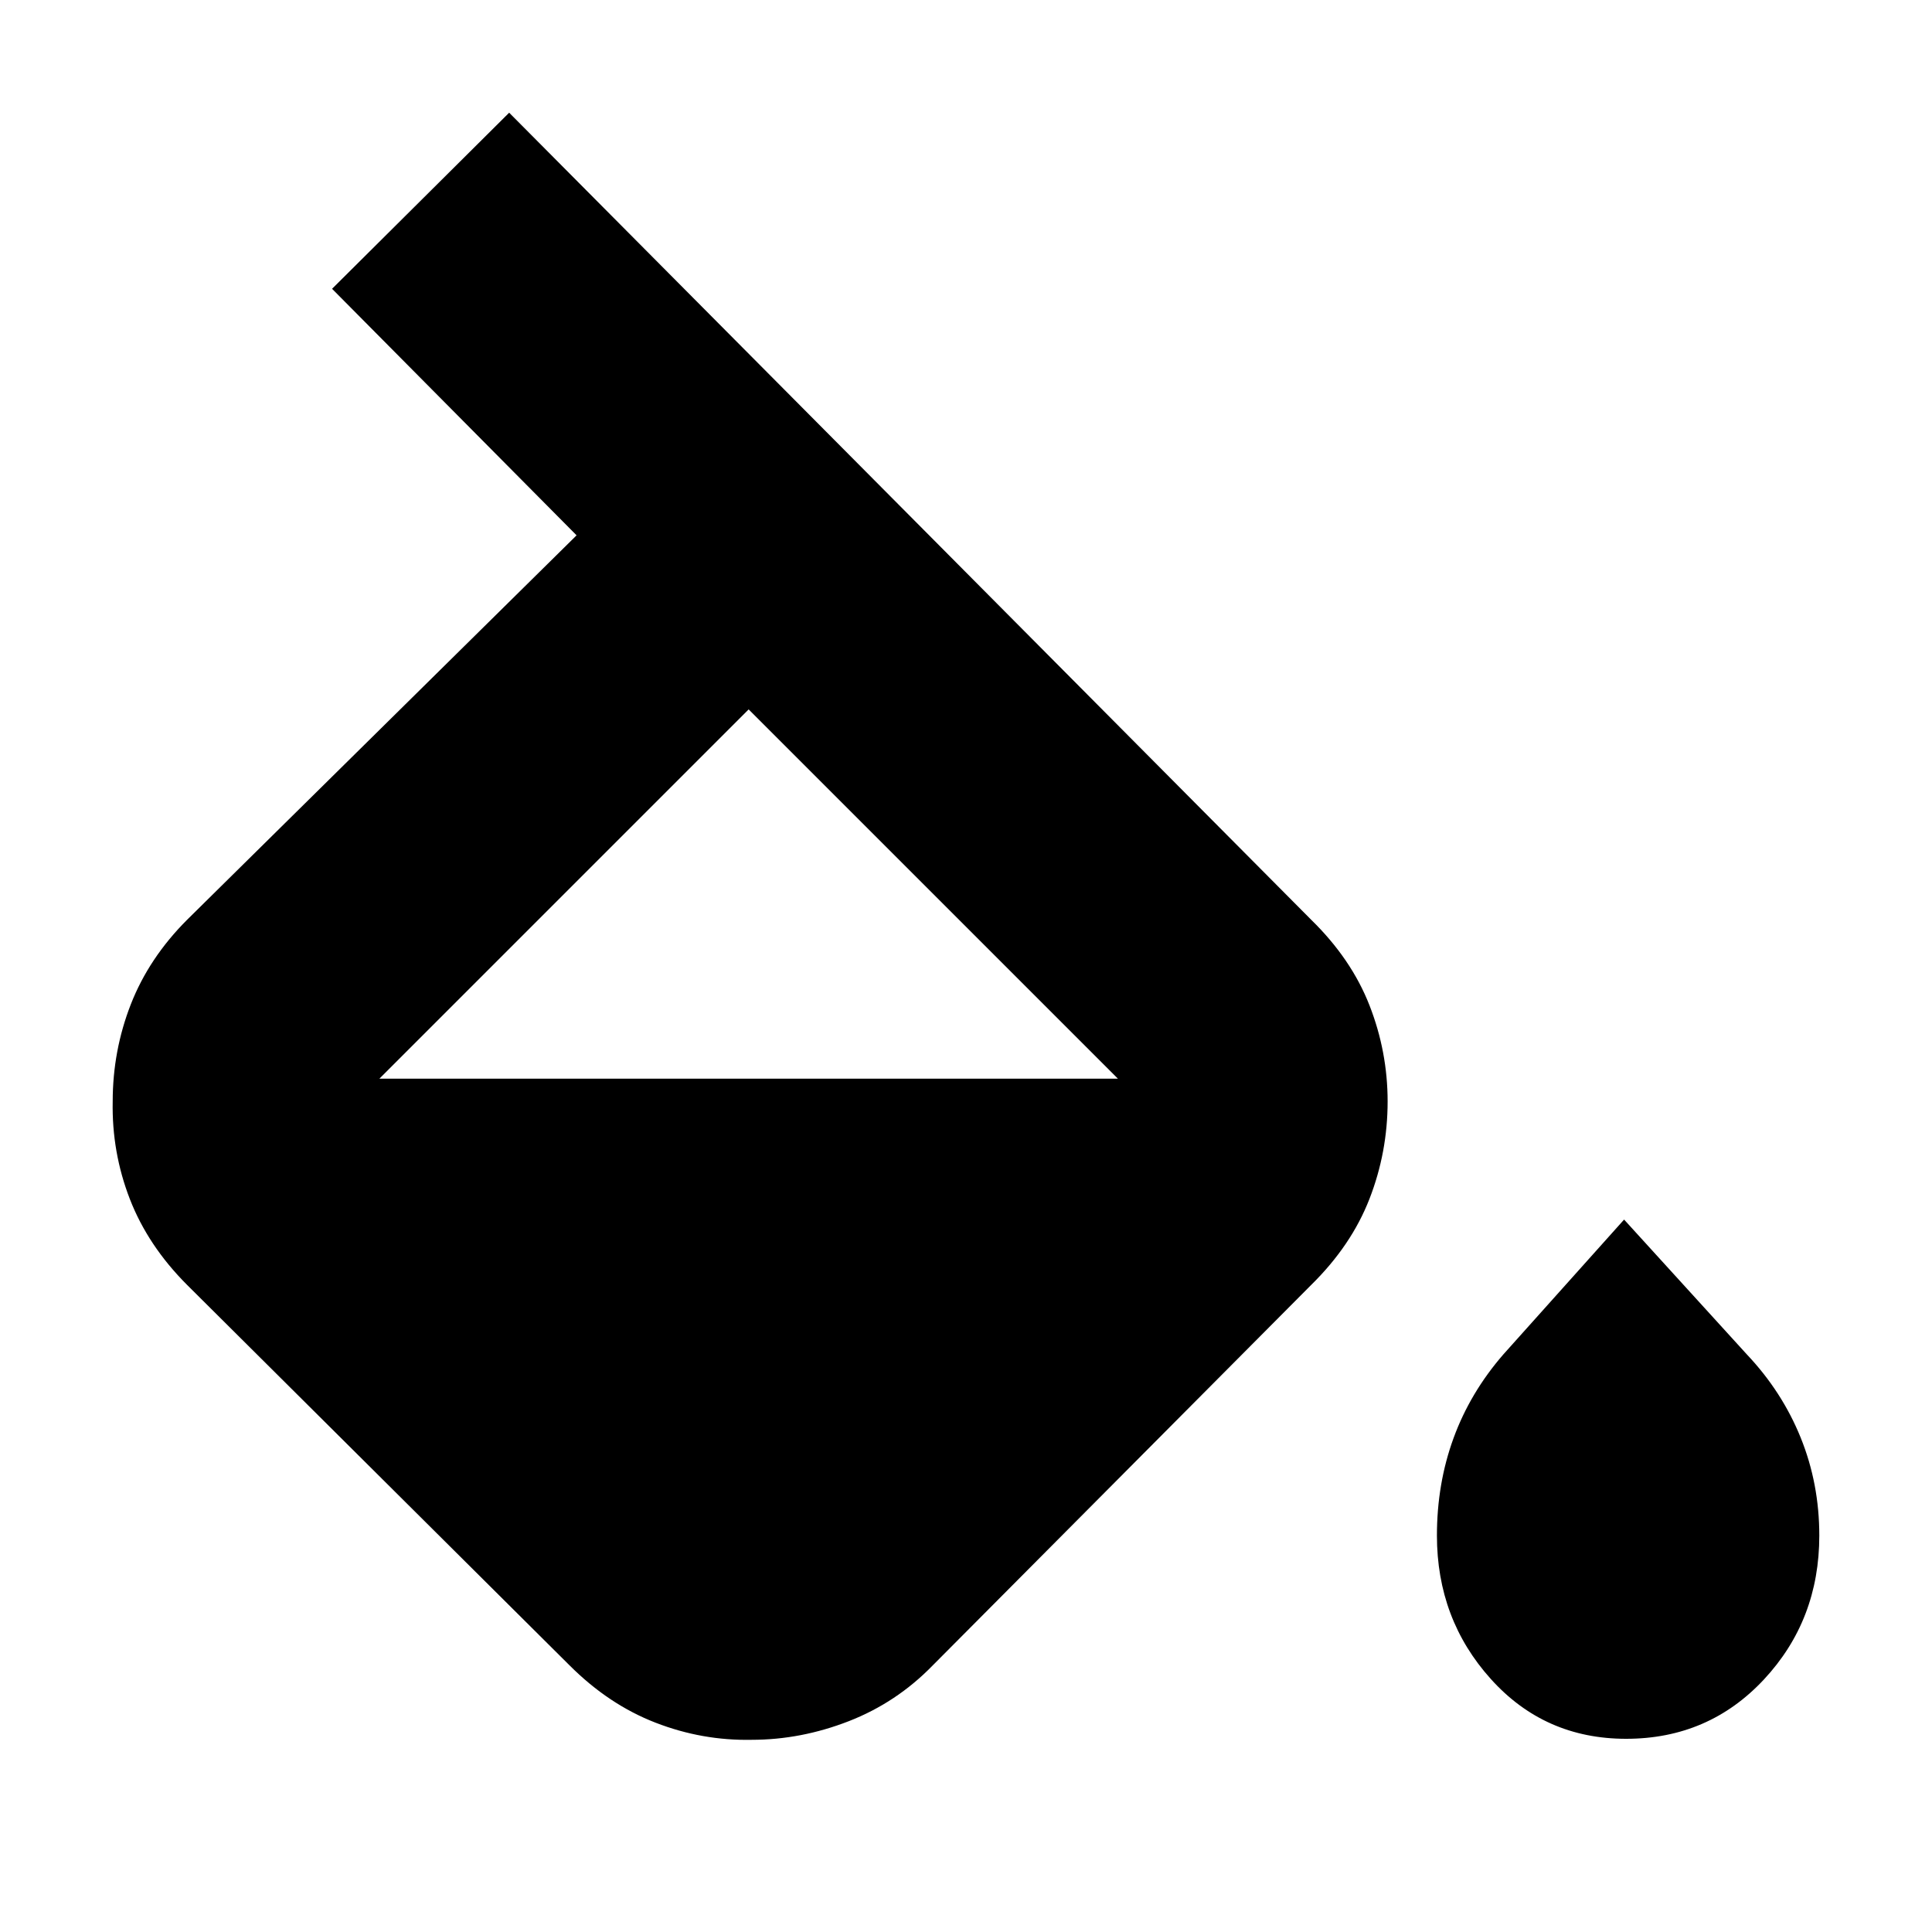 <svg xmlns="http://www.w3.org/2000/svg" height="24" viewBox="0 -960 960 960" width="24"><path d="m283-132.5-190-189Q73.5-341 64.5-364.25T56-412.7q0-25.2 9-48.25T93-503l193.5-191L165-816.5l88-87.5 398.5 401q19.974 19.5 28.987 42.55 9.013 23.05 9.013 47.75 0 25.2-9.013 48.391T651.5-321.5l-188 189q-18 18.5-41.75 27.75T373.5-95.5q-24.5.5-47.75-8.5T283-132.5Zm89-475L188.5-424v-1 1h367v-1 1L372-607.5ZM808-96q-40.5 0-67.25-29.75T714-197q0-25.78 8.25-48.39T747-287l60-67 61 67q17.5 18.5 26.75 41.36T904-197q0 42-27.5 71.5T808-96Z"/></svg>